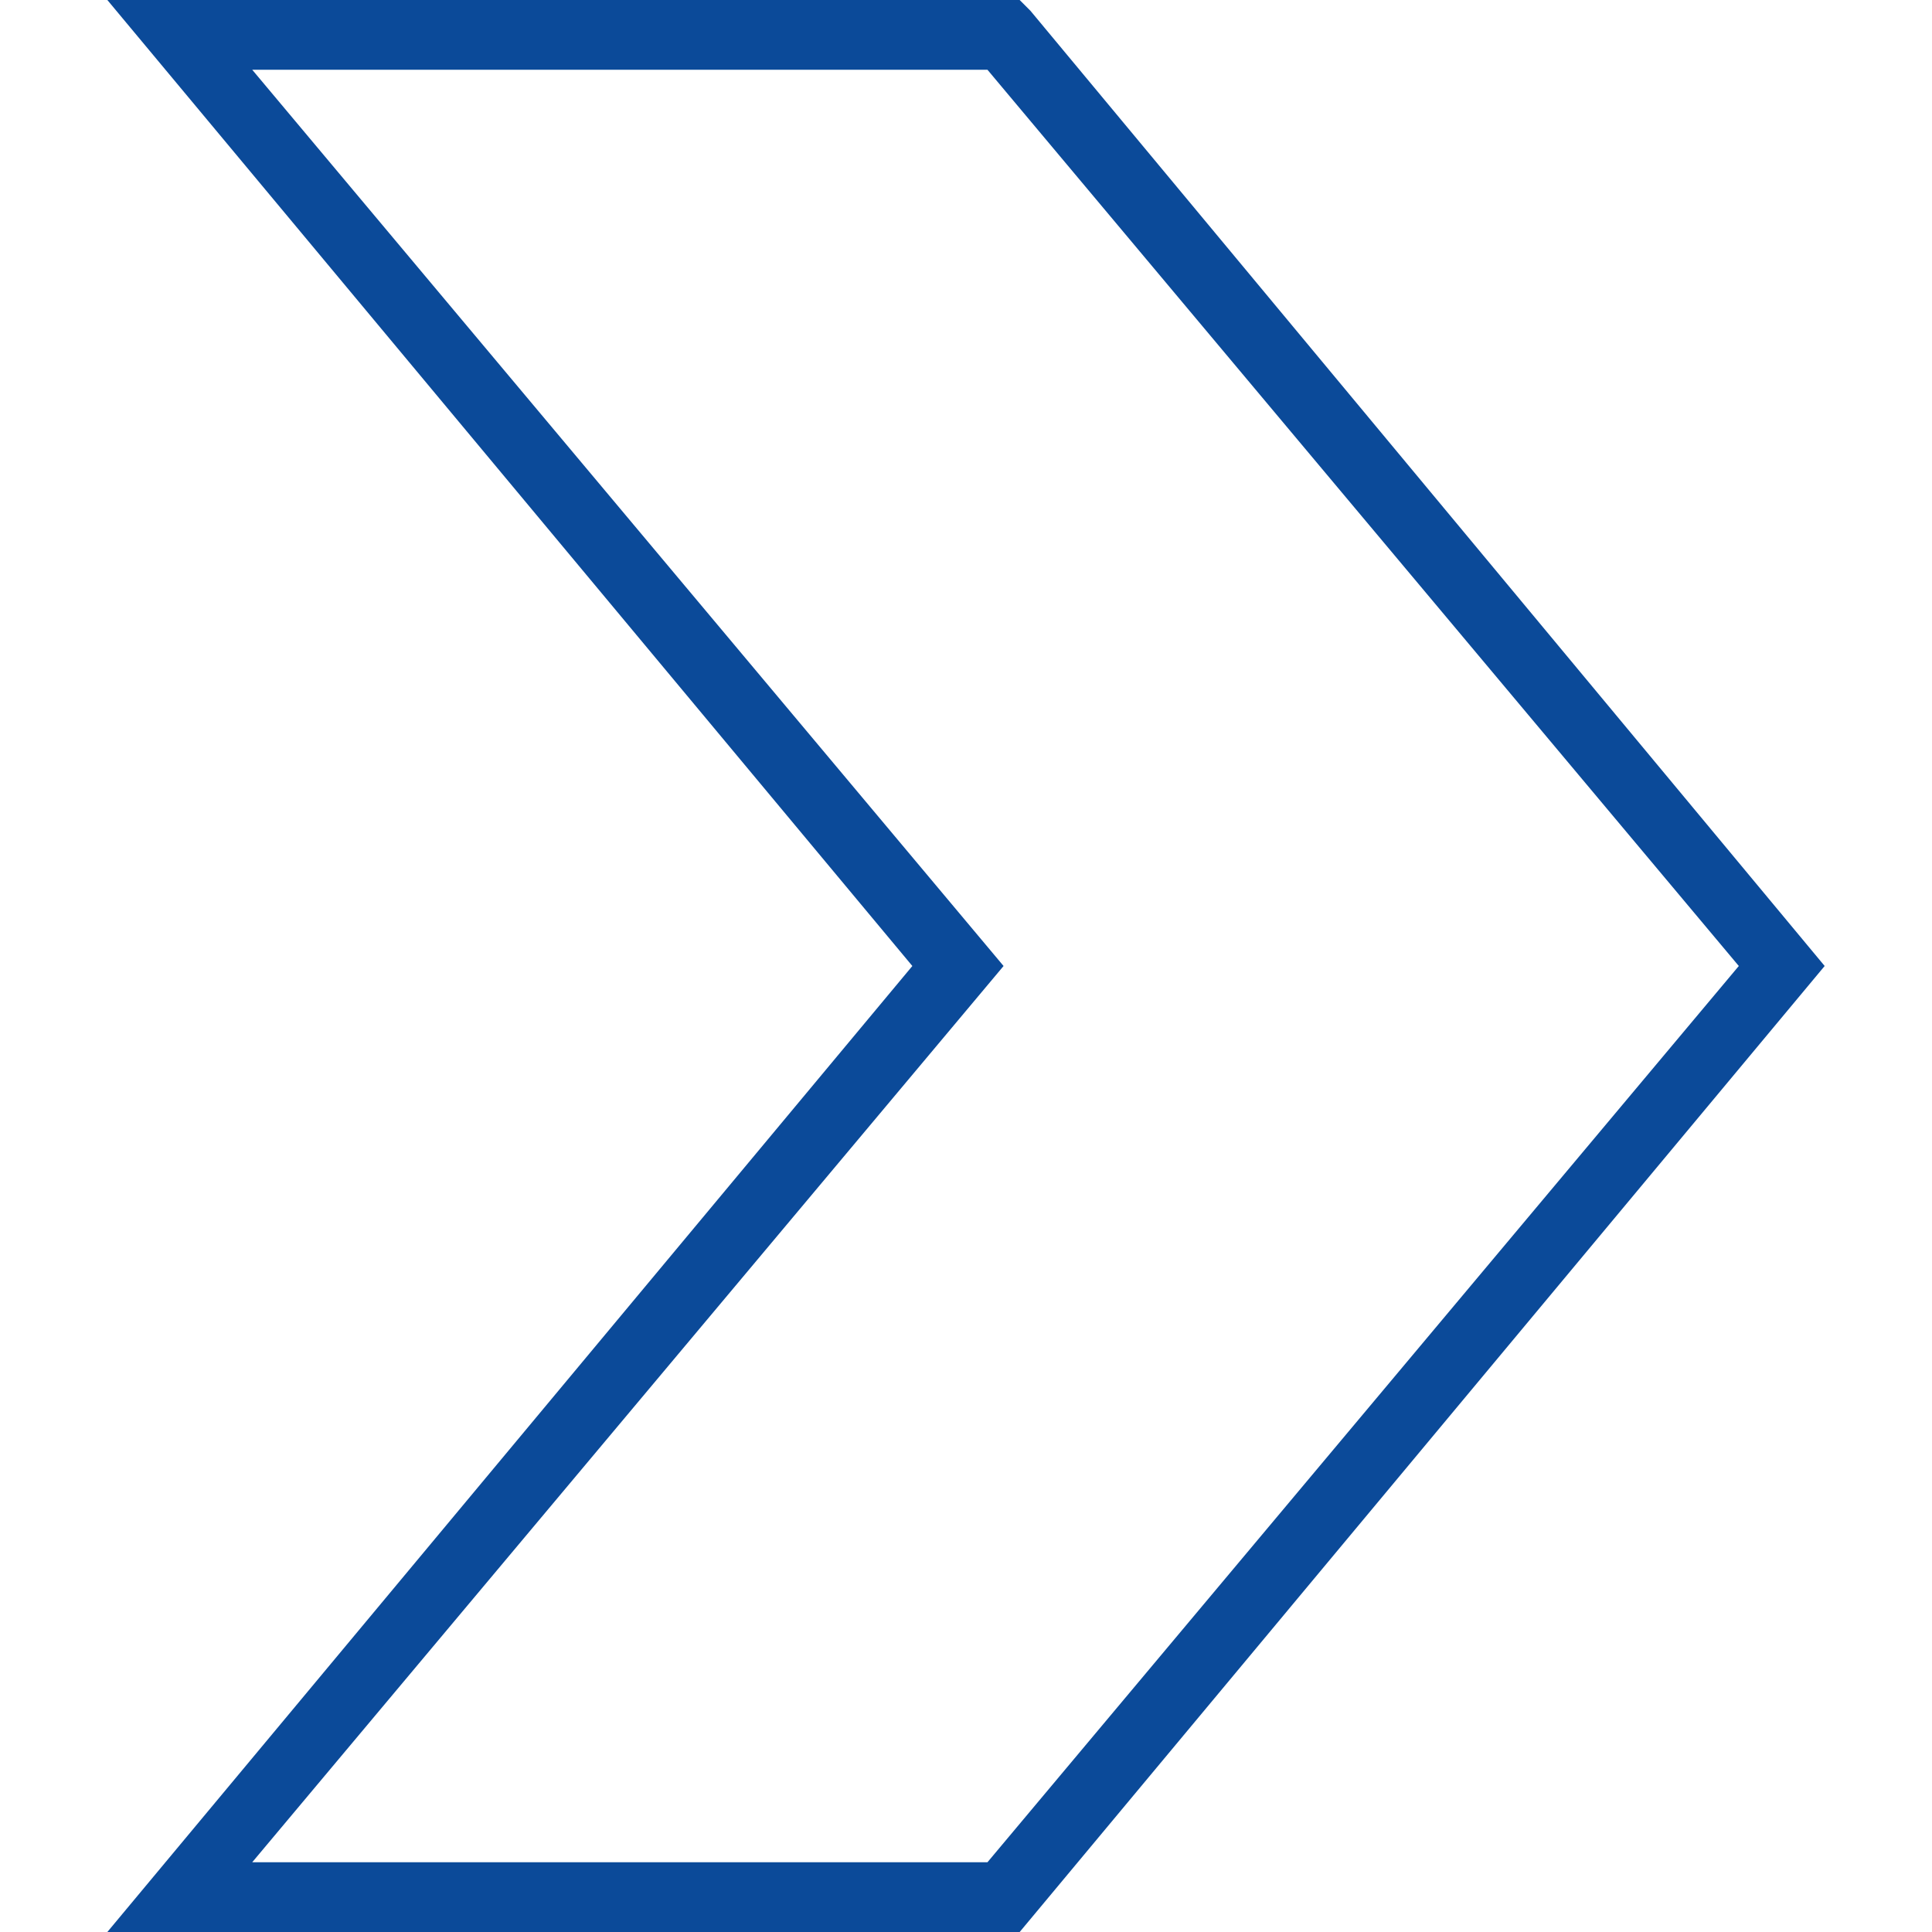 <?xml version="1.0" encoding="utf-8"?>
<!-- Generator: Adobe Illustrator 25.0.0, SVG Export Plug-In . SVG Version: 6.00 Build 0)  -->
<svg version="1.1" id="Layer_1" xmlns="http://www.w3.org/2000/svg" xmlns:xlink="http://www.w3.org/1999/xlink" x="0px" y="0px"
	 viewBox="0 0 36 36" style="enable-background:new 0 0 36 36;" xml:space="preserve">
<style type="text/css">
	.st0{fill:#0B4A99;}
</style>
<g>
	<path class="st0" d="M2,0H19l0.2,0.2L34,18L19,36H2l15-18L2,0z M18.4,1.3H4.7l14,16.7l-14,16.7h13.7l14-16.7L18.4,1.3z"/>
</g>
</svg>
